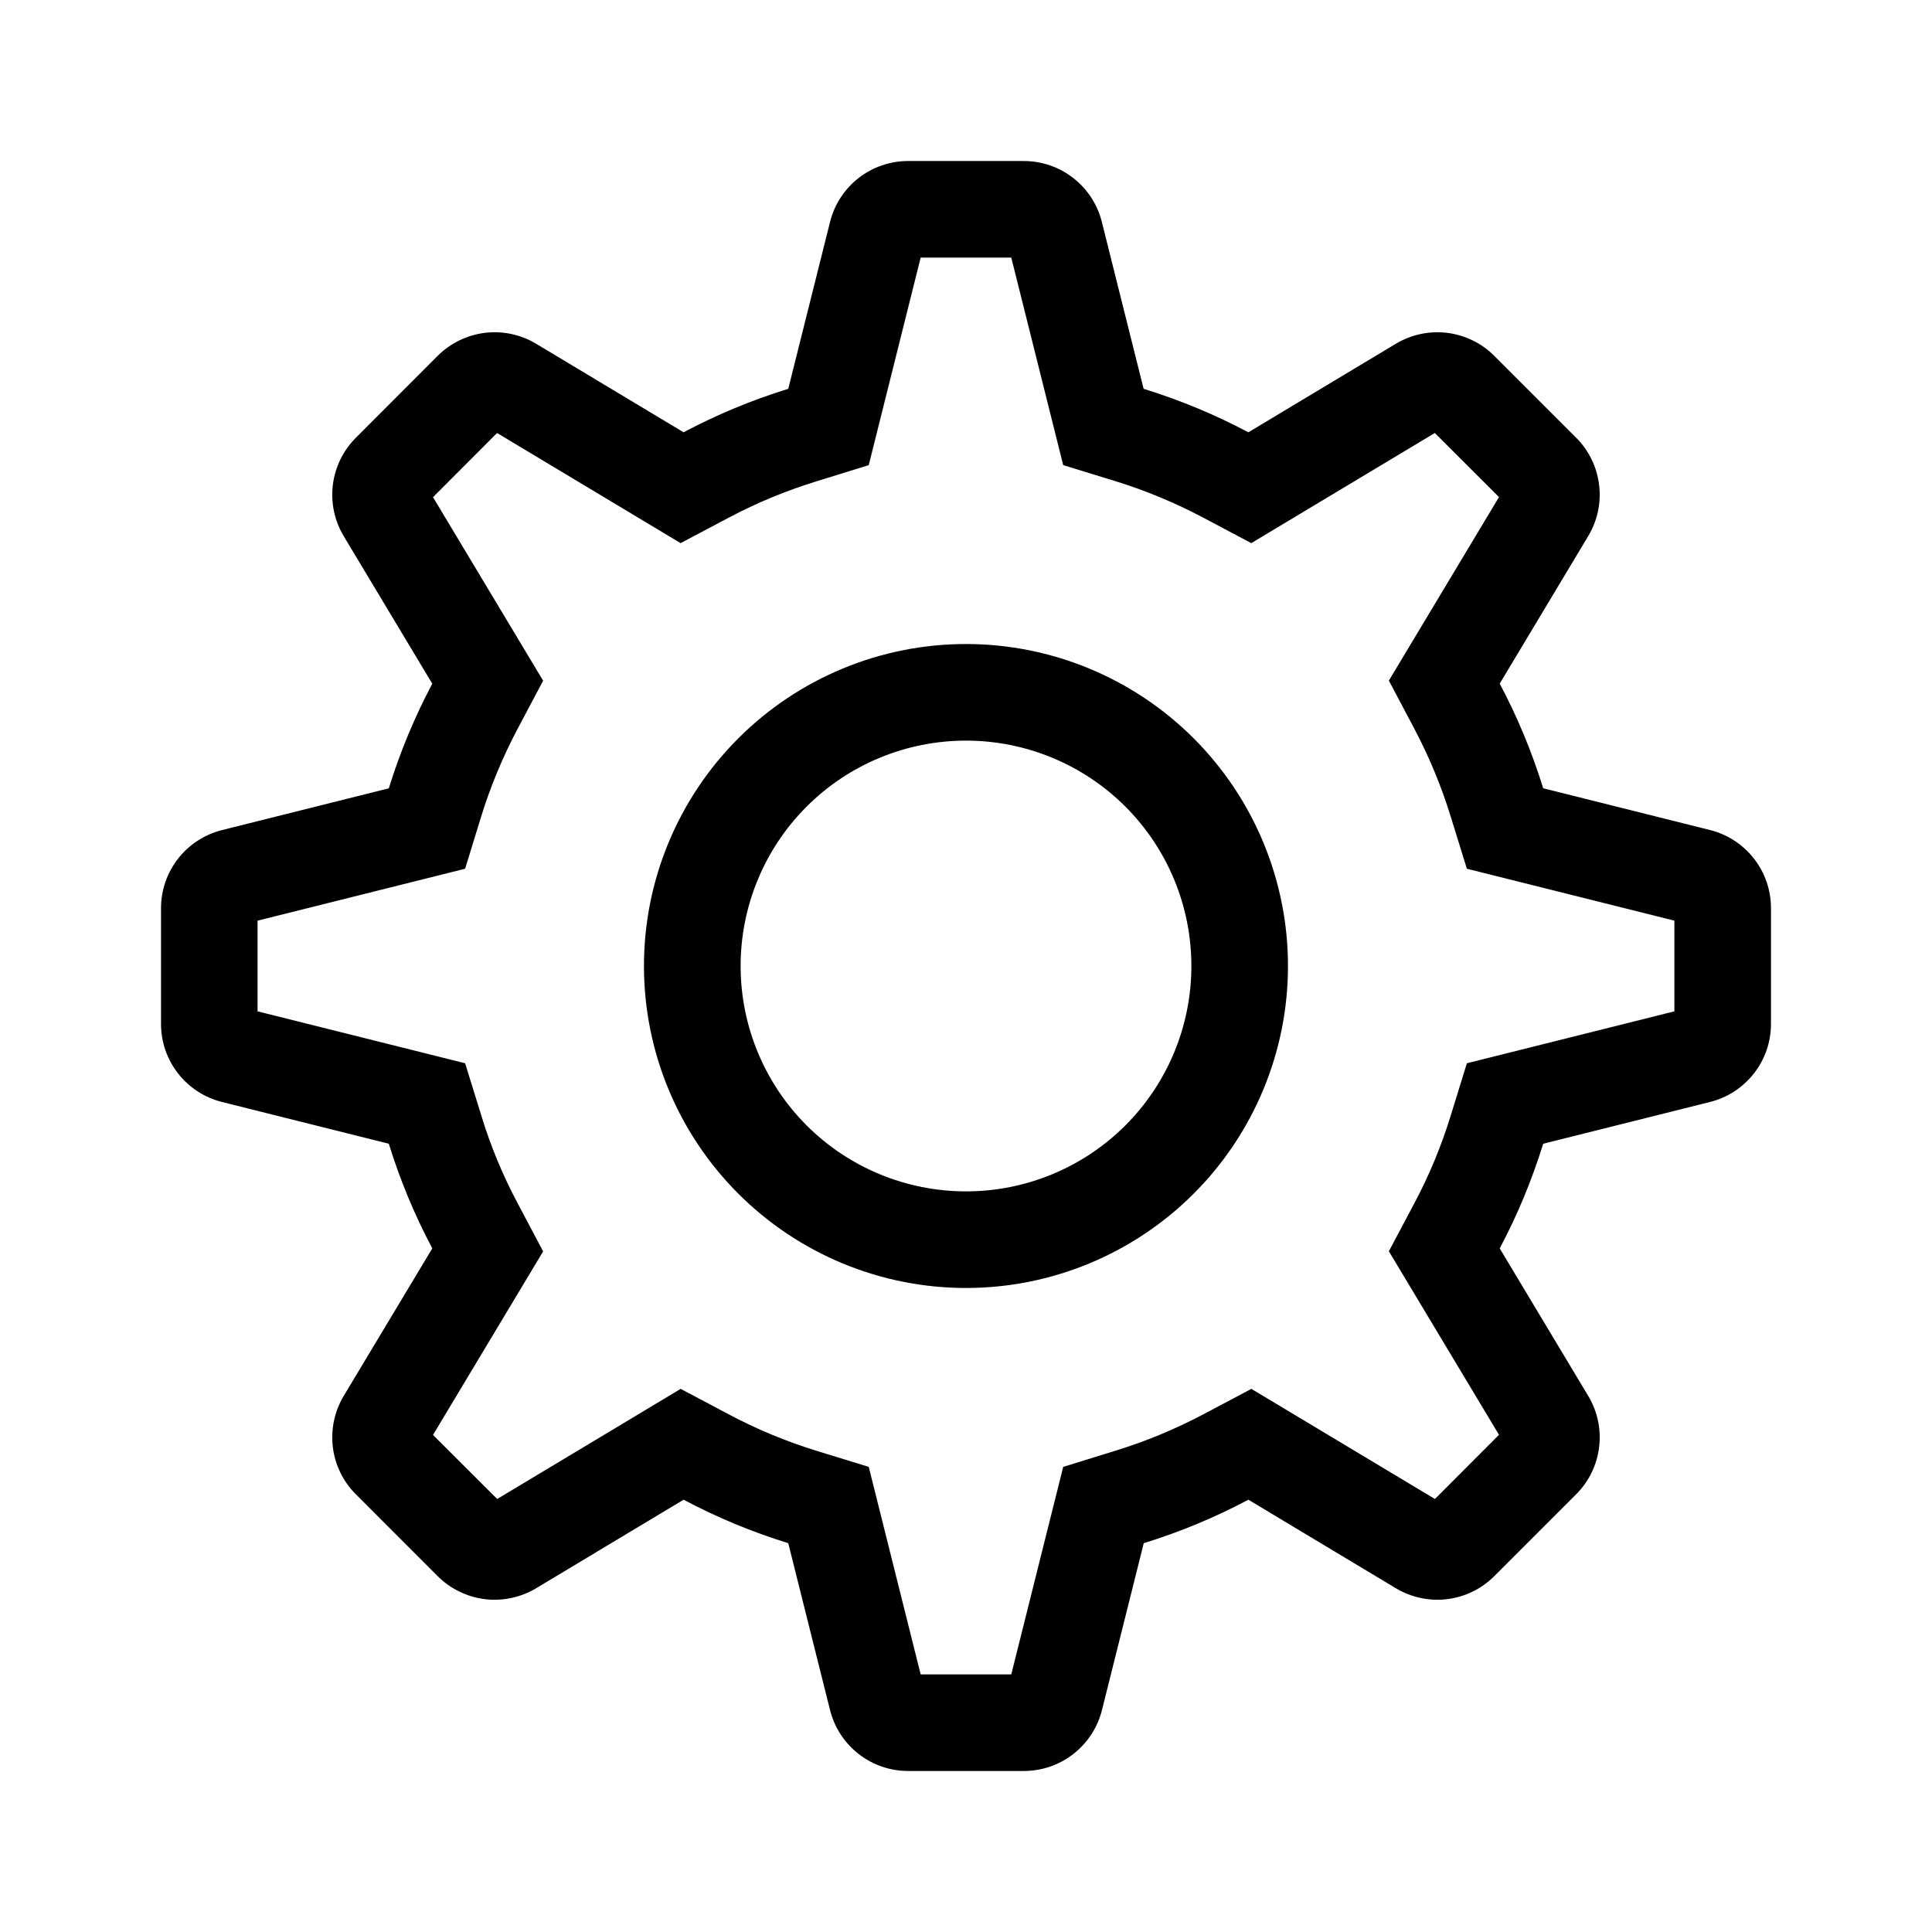<svg width="32" height="32" viewBox="0 0 32 32" fill="none" xmlns="http://www.w3.org/2000/svg">
<path fill-rule="evenodd" clip-rule="evenodd" d="M16.75 4.267H15.249L14.389 7.704L13.527 7.971C13.024 8.126 12.537 8.327 12.072 8.573L11.273 8.996L8.233 7.172L7.172 8.235L8.996 11.275L8.573 12.072C8.327 12.537 8.124 13.024 7.969 13.527L7.704 14.389L4.266 15.249V16.751L7.704 17.611L7.971 18.473C8.124 18.978 8.325 19.463 8.573 19.928L8.996 20.727L7.172 23.767L8.235 24.828L11.274 23.004L12.072 23.427C12.537 23.674 13.022 23.875 13.527 24.031L14.389 24.296L15.249 27.733H16.75L17.61 24.296L18.473 24.029C18.976 23.874 19.463 23.673 19.928 23.427L20.727 23.004L23.767 24.828L24.828 23.765L23.004 20.725L23.427 19.928C23.674 19.463 23.875 18.978 24.03 18.473L24.296 17.611L27.733 16.751V15.249L24.296 14.389L24.029 13.527C23.874 13.024 23.672 12.537 23.427 12.072L23.004 11.273L24.828 8.233L23.765 7.172L20.725 8.996L19.928 8.573C19.463 8.327 18.976 8.125 18.473 7.969L17.61 7.704L16.75 4.267ZM20.677 7.16L23.121 5.693C23.376 5.54 23.675 5.477 23.97 5.513C24.265 5.55 24.539 5.683 24.749 5.893L26.107 7.251C26.317 7.461 26.45 7.735 26.486 8.03C26.523 8.325 26.459 8.624 26.306 8.879L24.84 11.323C25.133 11.874 25.373 12.452 25.56 13.056L28.324 13.748C28.612 13.82 28.868 13.987 29.051 14.221C29.234 14.455 29.333 14.744 29.333 15.041V16.959C29.333 17.256 29.234 17.545 29.051 17.779C28.868 18.013 28.612 18.18 28.324 18.252L25.56 18.944C25.373 19.548 25.133 20.126 24.84 20.677L26.306 23.121C26.459 23.376 26.523 23.675 26.486 23.97C26.45 24.265 26.317 24.539 26.107 24.749L24.749 26.107C24.539 26.317 24.265 26.45 23.97 26.487C23.675 26.523 23.376 26.459 23.121 26.307L20.677 24.84C20.126 25.133 19.548 25.373 18.944 25.56L18.252 28.324C18.18 28.612 18.013 28.868 17.779 29.051C17.544 29.234 17.256 29.333 16.959 29.333H15.041C14.744 29.333 14.455 29.234 14.221 29.051C13.987 28.868 13.82 28.612 13.748 28.324L13.056 25.56C12.457 25.375 11.876 25.134 11.322 24.84L8.879 26.307C8.624 26.459 8.325 26.523 8.03 26.487C7.735 26.45 7.461 26.317 7.25 26.107L5.893 24.749C5.683 24.539 5.549 24.265 5.513 23.97C5.477 23.675 5.54 23.376 5.693 23.121L7.16 20.677C6.866 20.123 6.625 19.543 6.44 18.944L3.676 18.252C3.388 18.18 3.132 18.014 2.949 17.779C2.766 17.545 2.667 17.257 2.667 16.96V15.043C2.667 14.745 2.766 14.457 2.949 14.222C3.132 13.988 3.388 13.822 3.676 13.749L6.44 13.057C6.627 12.453 6.867 11.875 7.16 11.324L5.693 8.88C5.54 8.625 5.477 8.327 5.513 8.032C5.549 7.737 5.683 7.462 5.893 7.252L7.25 5.893C7.461 5.683 7.735 5.55 8.03 5.513C8.325 5.477 8.624 5.54 8.879 5.693L11.322 7.16C11.874 6.867 12.451 6.627 13.056 6.44L13.748 3.676C13.82 3.388 13.986 3.132 14.22 2.949C14.454 2.766 14.743 2.667 15.04 2.667H16.957C17.254 2.667 17.543 2.766 17.777 2.949C18.012 3.132 18.178 3.388 18.25 3.676L18.942 6.44C19.547 6.627 20.125 6.867 20.676 7.16H20.677ZM16 19.733C16.99 19.733 17.94 19.34 18.64 18.64C19.34 17.94 19.733 16.99 19.733 16C19.733 15.01 19.34 14.06 18.64 13.36C17.94 12.66 16.99 12.267 16 12.267C15.01 12.267 14.06 12.66 13.36 13.36C12.66 14.06 12.267 15.01 12.267 16C12.267 16.99 12.66 17.94 13.36 18.64C14.06 19.34 15.01 19.733 16 19.733ZM16 21.333C14.585 21.333 13.229 20.771 12.229 19.771C11.228 18.771 10.666 17.415 10.666 16C10.666 14.585 11.228 13.229 12.229 12.229C13.229 11.229 14.585 10.667 16 10.667C17.414 10.667 18.771 11.229 19.771 12.229C20.771 13.229 21.333 14.585 21.333 16C21.333 17.415 20.771 18.771 19.771 19.771C18.771 20.771 17.414 21.333 16 21.333Z" fill="black"/>
</svg>
